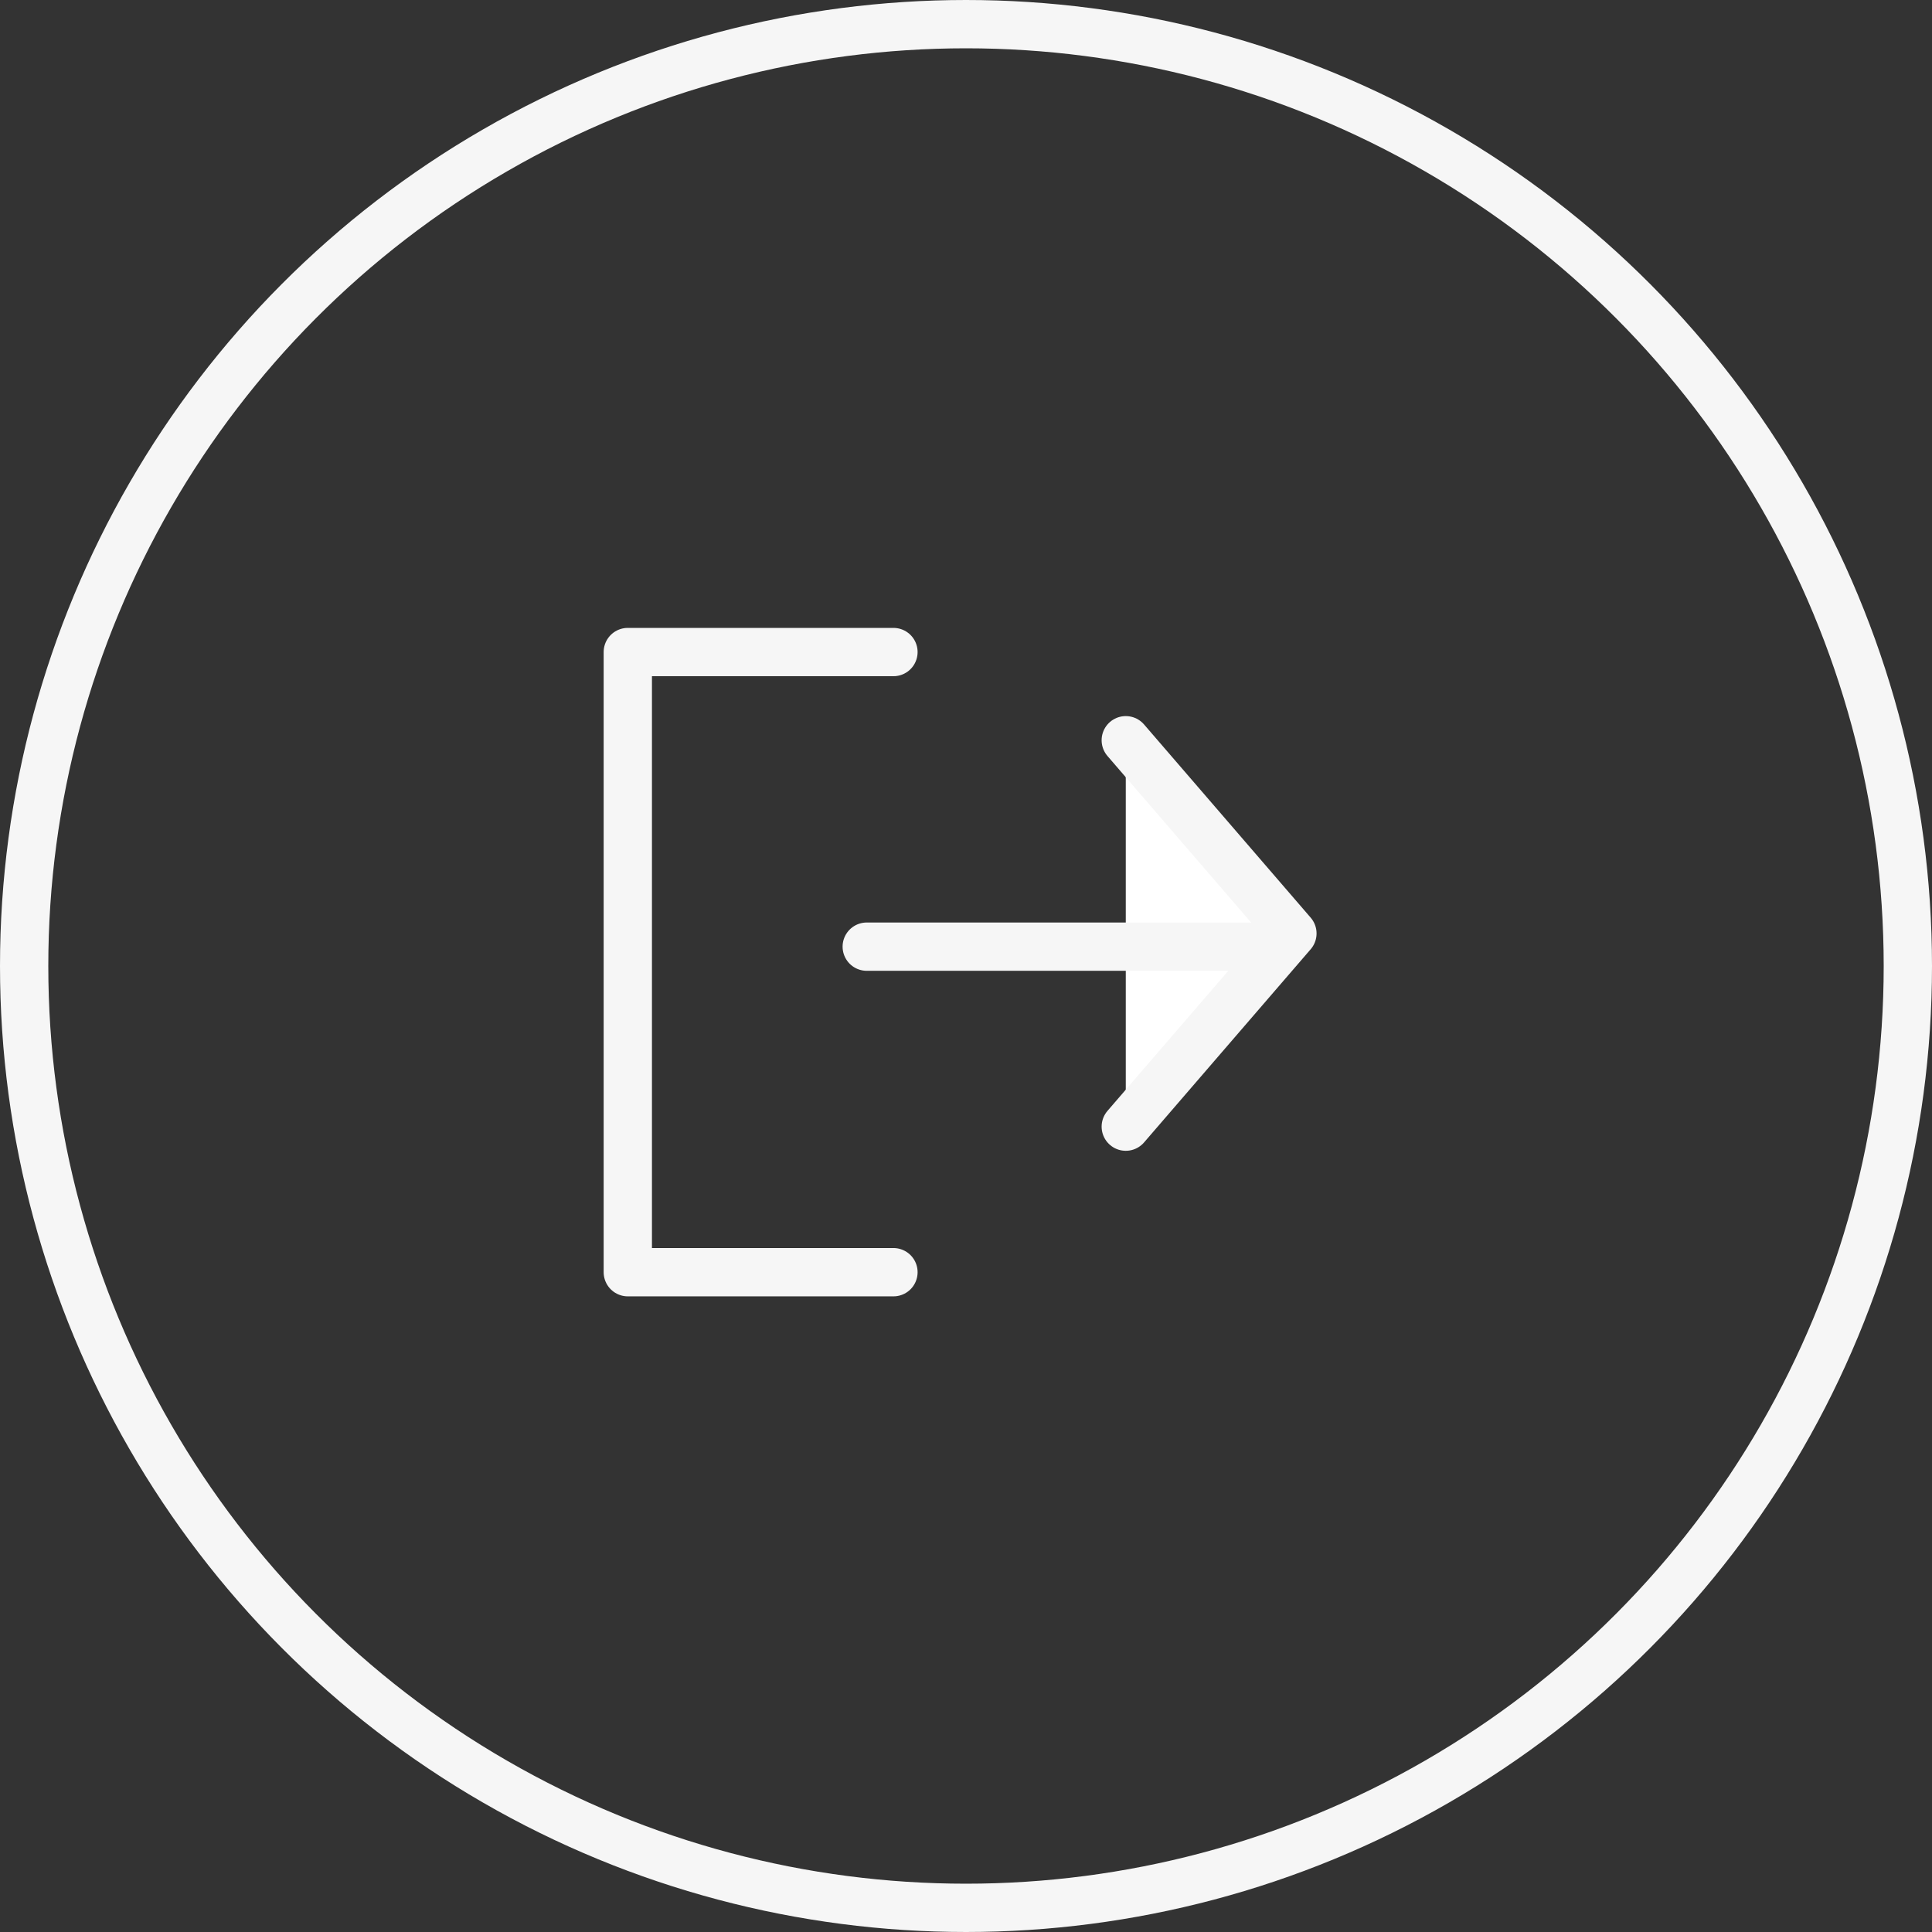 <svg id="icon_logout" xmlns="http://www.w3.org/2000/svg" width="80" height="80" viewBox="0 0 80 80">
  <rect x="0" y="0" width="80" height="80" fill="#333333" stroke="none"/>
  <g id="Ellipse_61" data-name="Ellipse 61" fill="none" stroke="#f6f6f6" stroke-width="2">
    <circle cx="40" cy="40" r="40" stroke="none"/>
    <circle cx="40" cy="40" r="39" fill="none"/>
  </g>
  <g id="icon_logout_light" transform="translate(26 27)">
    <path id="Path_713" data-name="Path 713" d="M288.219,86.8l6.9-8-6.9-8" transform="translate(-267.603 -67.148)" fill="#fff" stroke="#f6f6f6" stroke-linecap="round" stroke-linejoin="round" stroke-width="2"/>
    <line id="Line_59" data-name="Line 59" x1="16.059" transform="translate(9.89 12.199)" fill="none" stroke="#f6f6f6" stroke-linecap="round" stroke-linejoin="round" stroke-width="2"/>
    <path id="Path_714" data-name="Path 714" d="M213.926,63.407h-11V89.086h11" transform="translate(-202.93 -63.407)" fill="none" stroke="#f6f6f6" stroke-linecap="round" stroke-linejoin="round" stroke-width="2"/>
  </g>
</svg>
